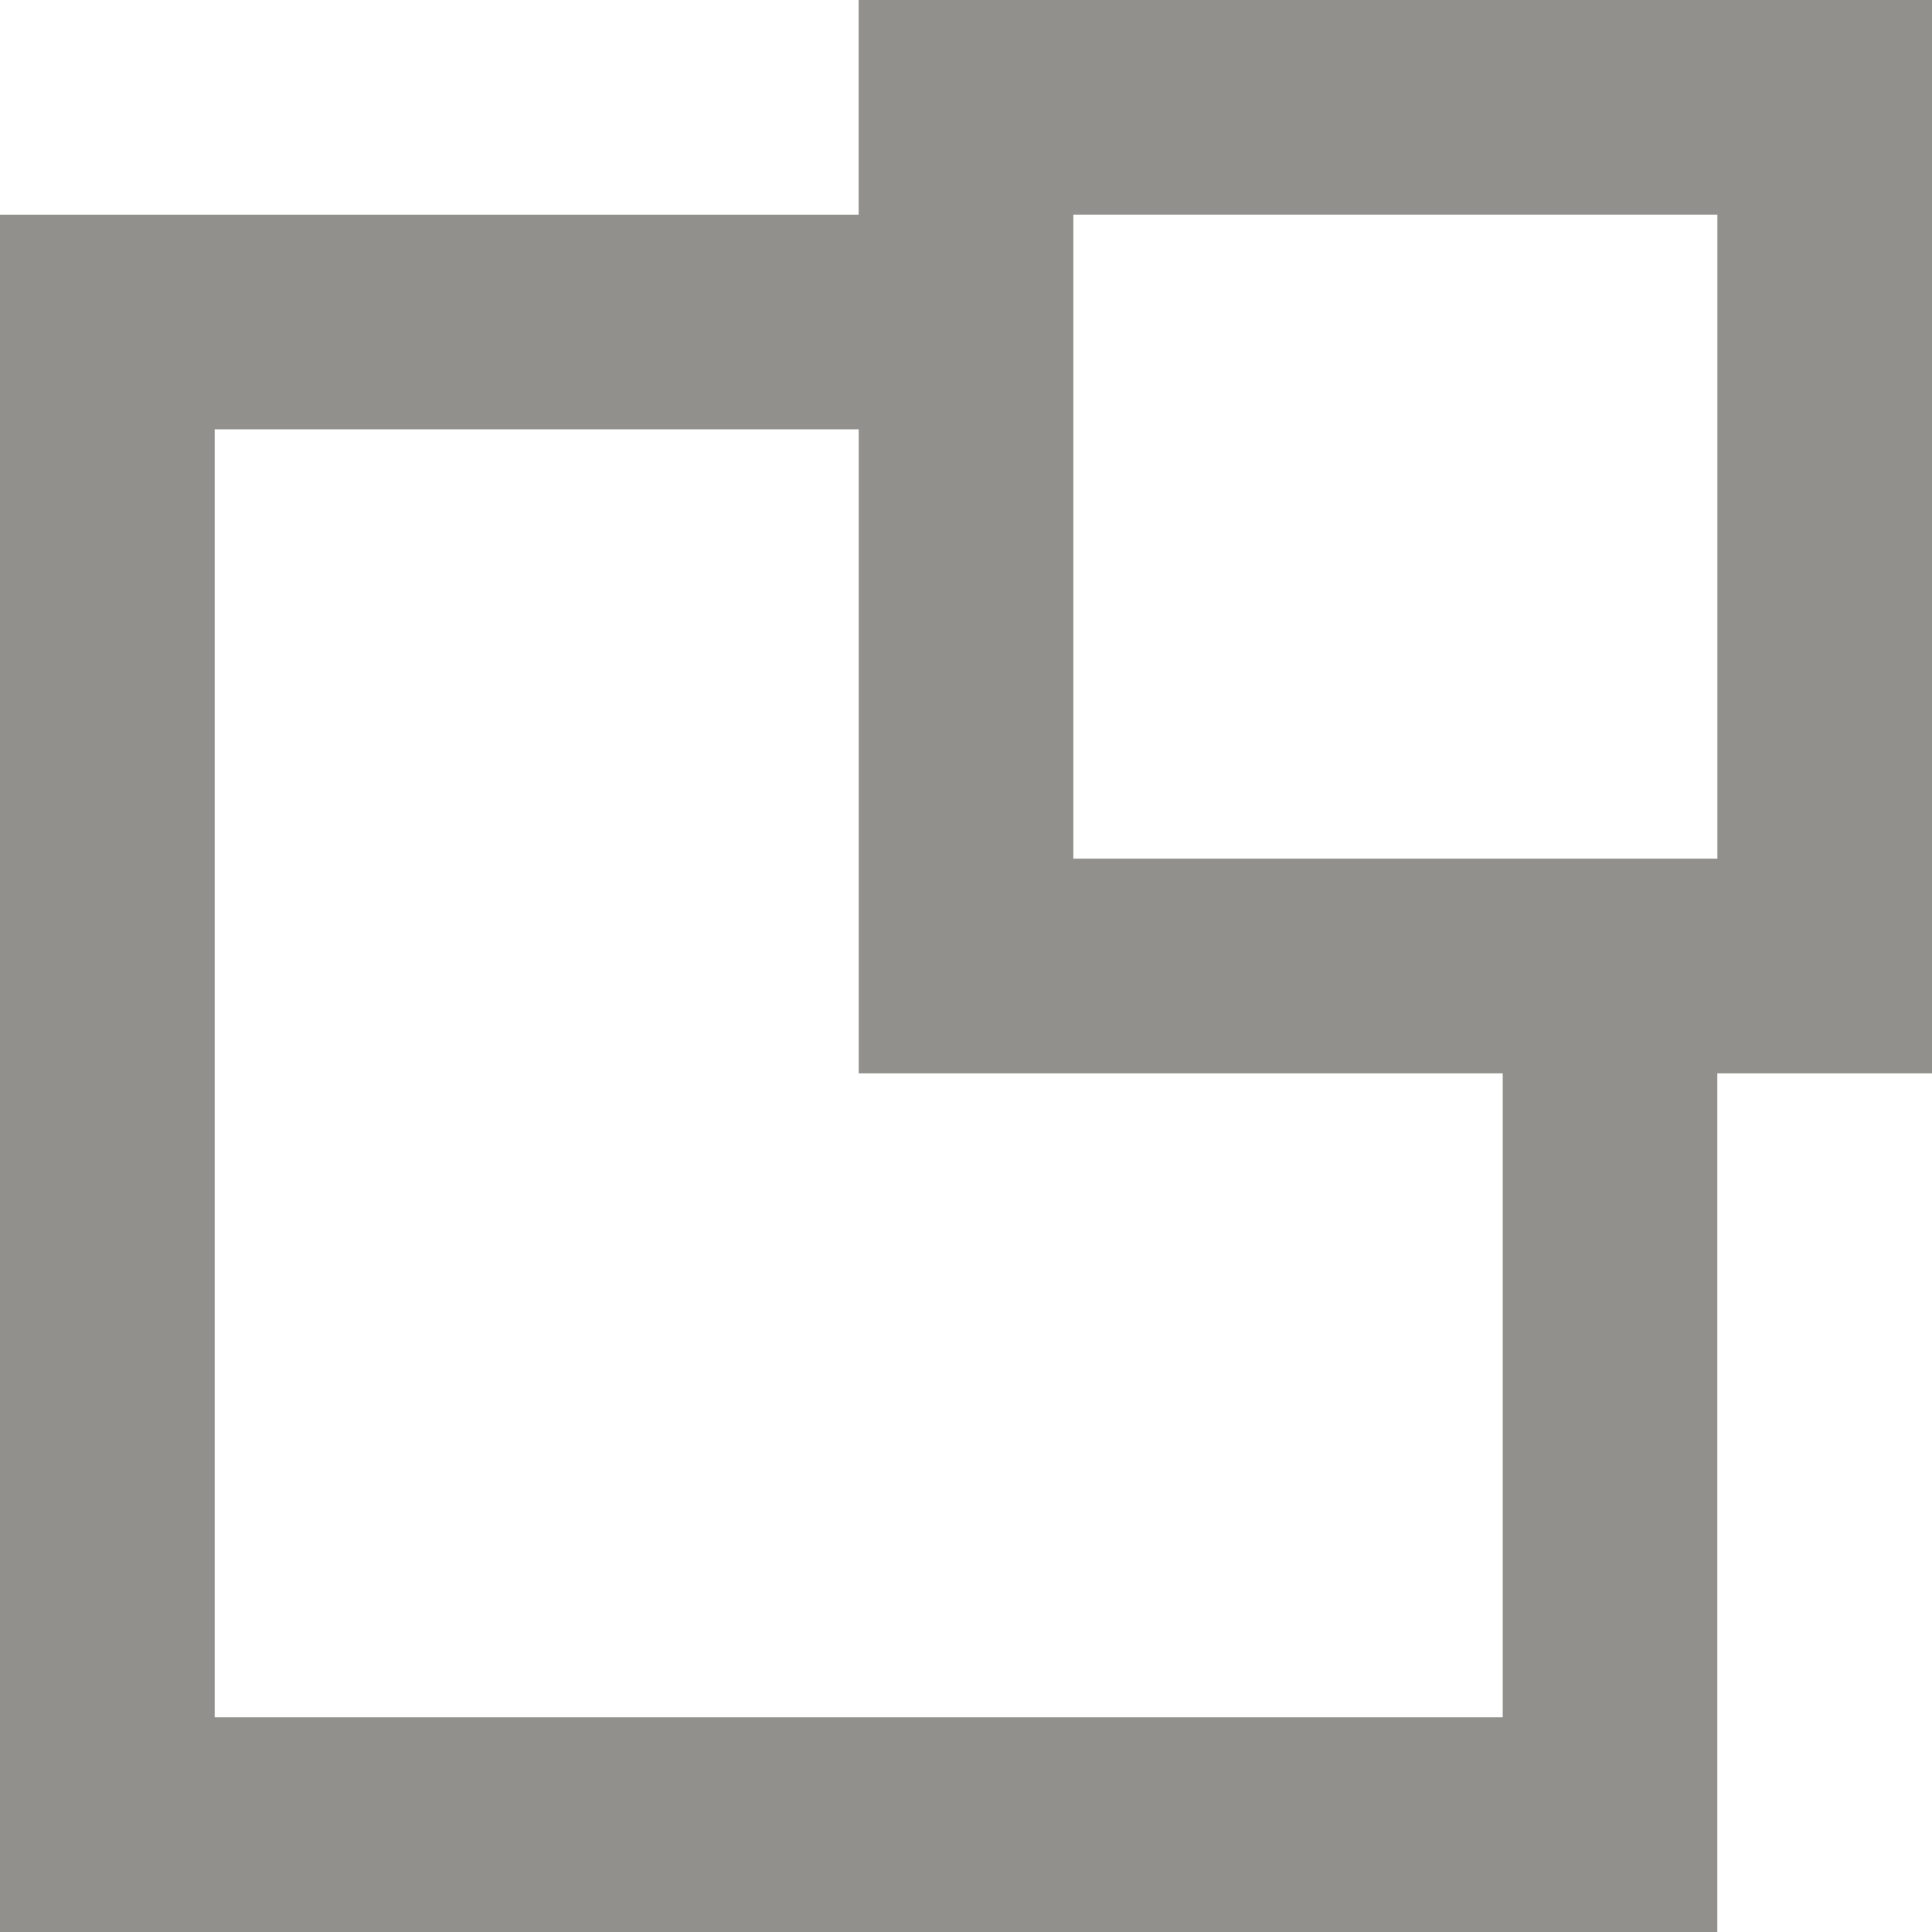 <!-- Generated by IcoMoon.io -->
<svg version="1.1" xmlns="http://www.w3.org/2000/svg" width="32" height="32" viewBox="0 0 32 32">
<title>as-resize-</title>
<path fill="#91908d" d="M17.778 14.222v-10.667h10.667v10.667h-10.667zM24.889 28.444h-21.333v-21.333h10.667v10.667h10.667v10.667zM14.222 0v3.556h-14.222v28.444h28.444v-14.222h3.556v-17.778h-17.778z"></path>
</svg>
